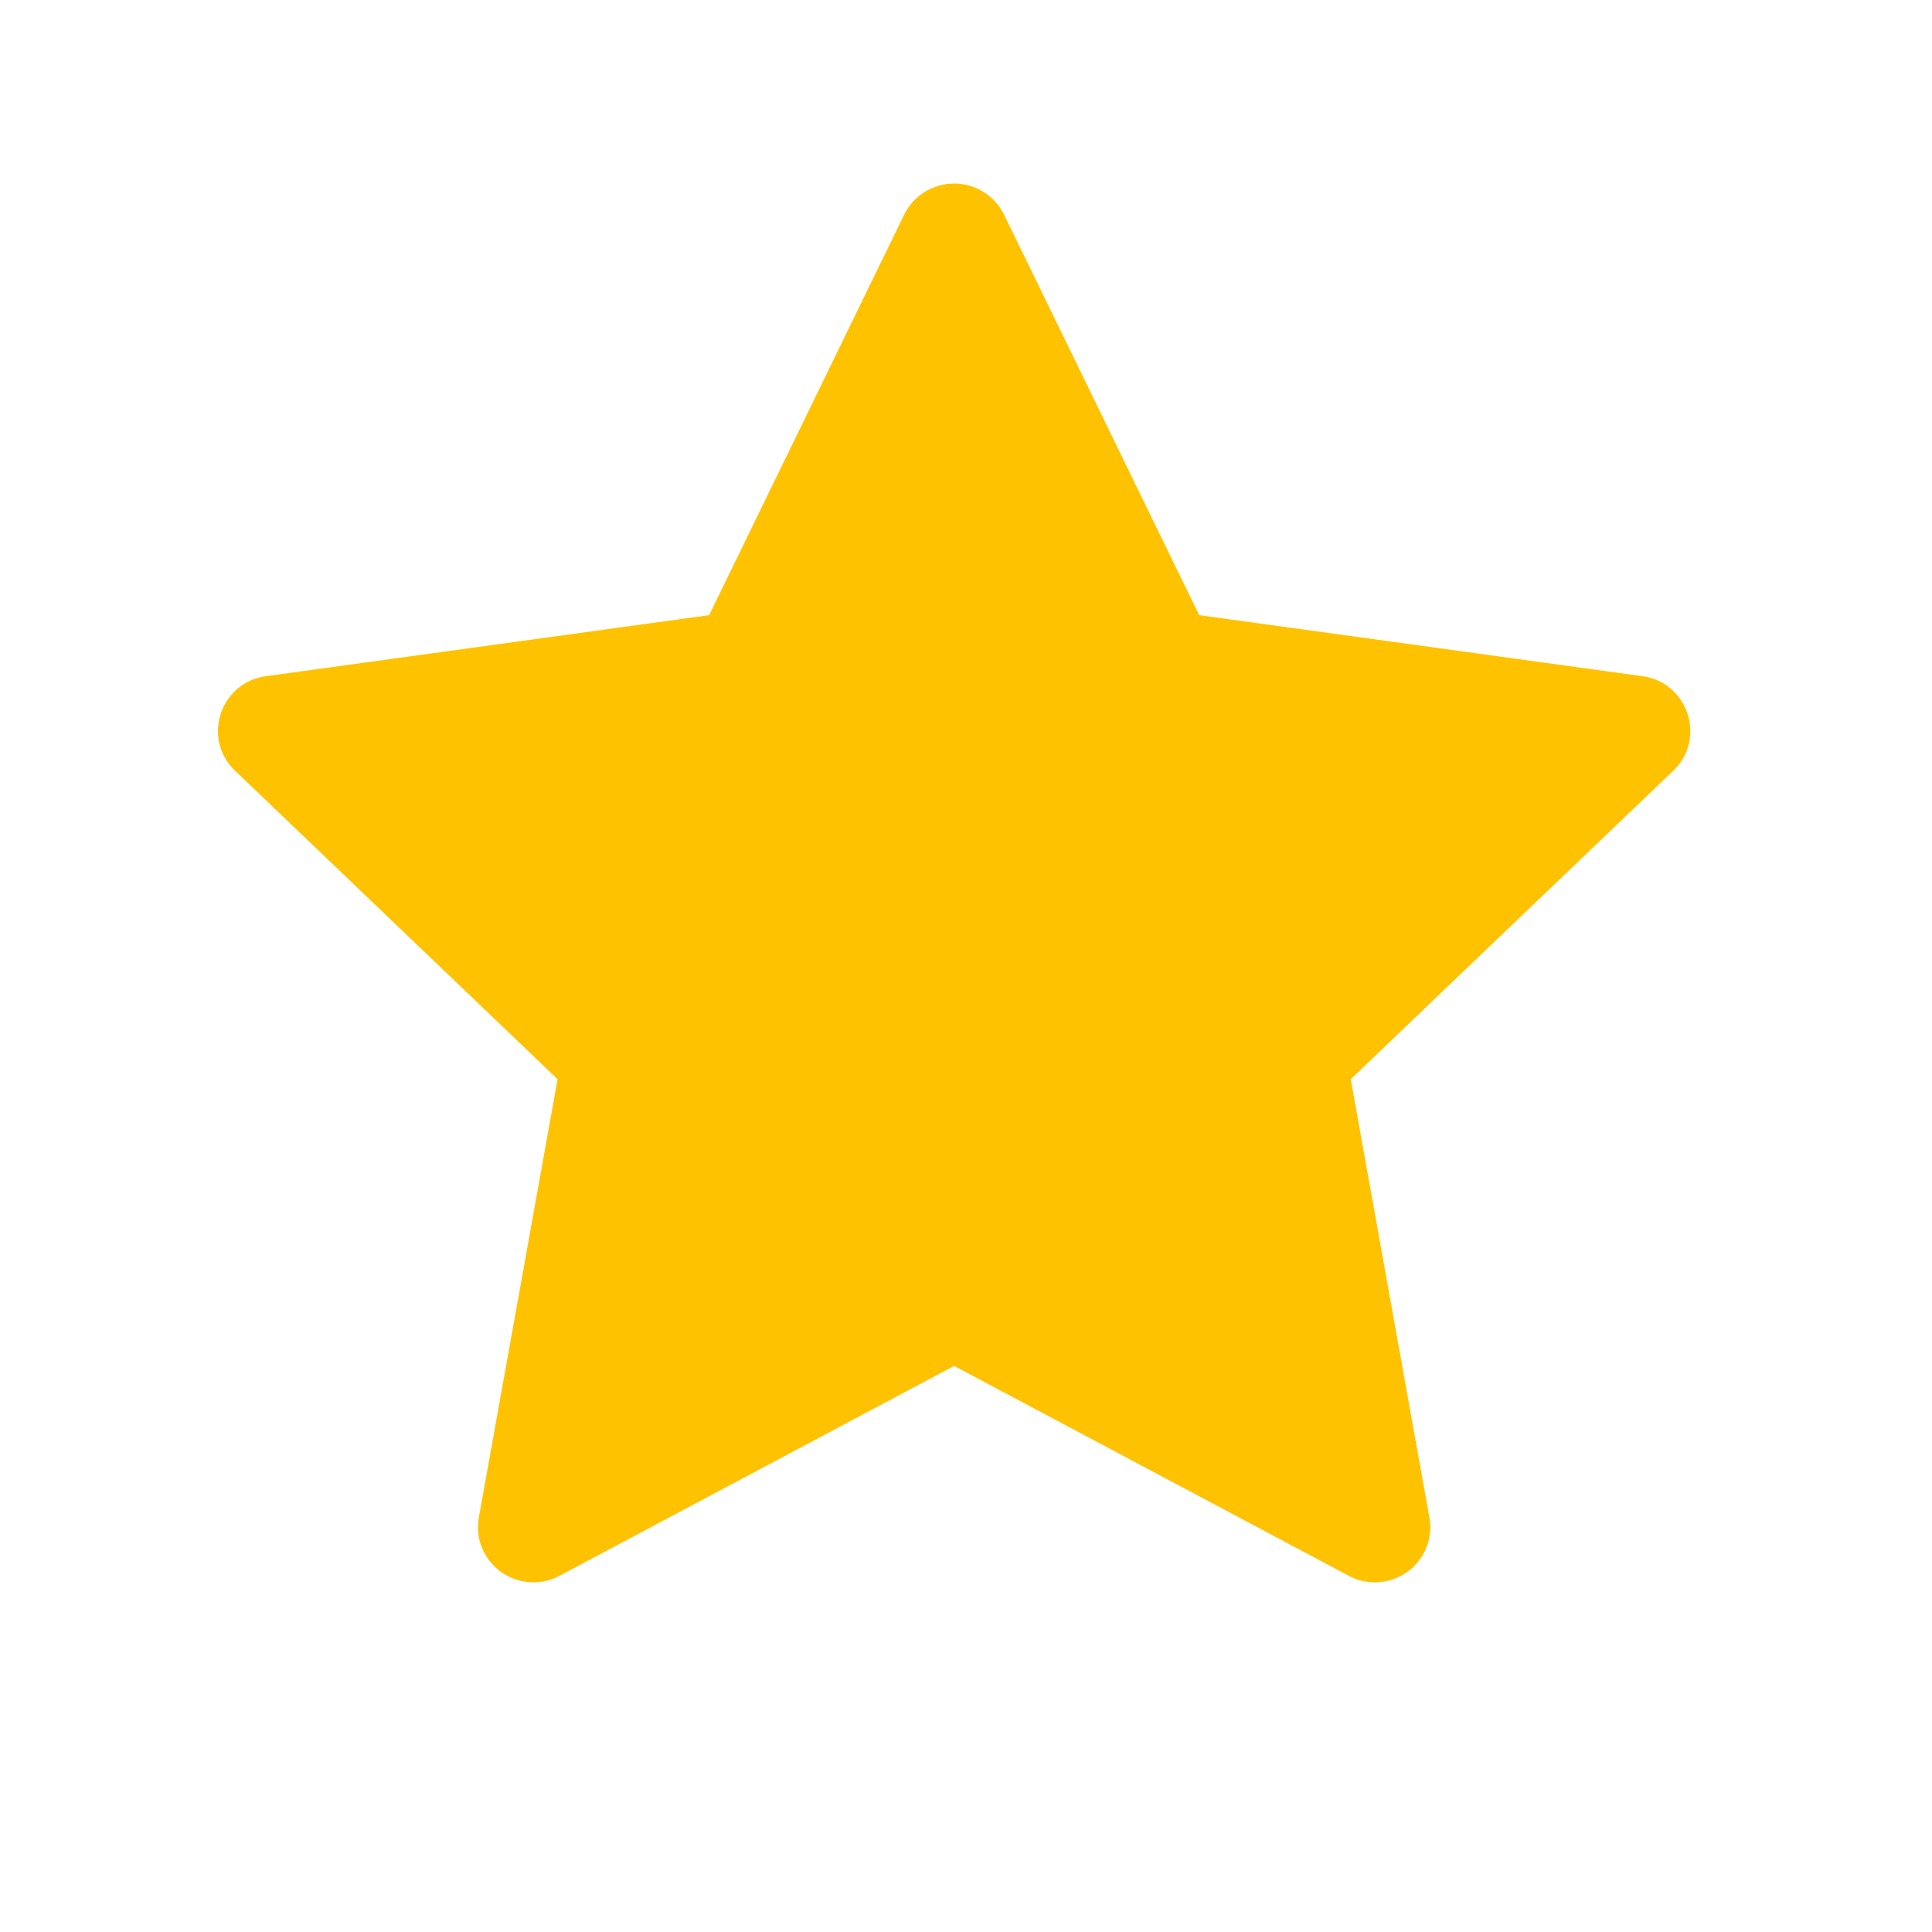 <svg width="20" height="20" viewBox="0 0 20 20" fill="none" xmlns="http://www.w3.org/2000/svg">
<path d="M9.36 2.222C9.456 2.025 9.658 1.9 9.877 1.9C10.097 1.9 10.298 2.025 10.394 2.222C11.136 3.745 12.414 6.368 12.414 6.368C12.414 6.368 15.318 6.768 17.003 7C17.31 7.042 17.498 7.302 17.498 7.569C17.498 7.714 17.444 7.861 17.322 7.978C16.095 9.15 13.983 11.172 13.983 11.172C13.983 11.172 14.499 14.043 14.797 15.708C14.861 16.06 14.588 16.38 14.232 16.38C14.139 16.38 14.046 16.358 13.961 16.312C12.461 15.514 9.877 14.14 9.877 14.14C9.877 14.14 7.293 15.514 5.793 16.312C5.708 16.358 5.615 16.38 5.522 16.38C5.167 16.38 4.893 16.059 4.957 15.708C5.256 14.043 5.772 11.172 5.772 11.172C5.772 11.172 3.659 9.15 2.433 7.978C2.311 7.861 2.256 7.714 2.256 7.57C2.256 7.302 2.446 7.041 2.752 7C4.437 6.768 7.341 6.368 7.341 6.368C7.341 6.368 8.619 3.745 9.36 2.222Z" fill="#FFC201"/>
</svg>

